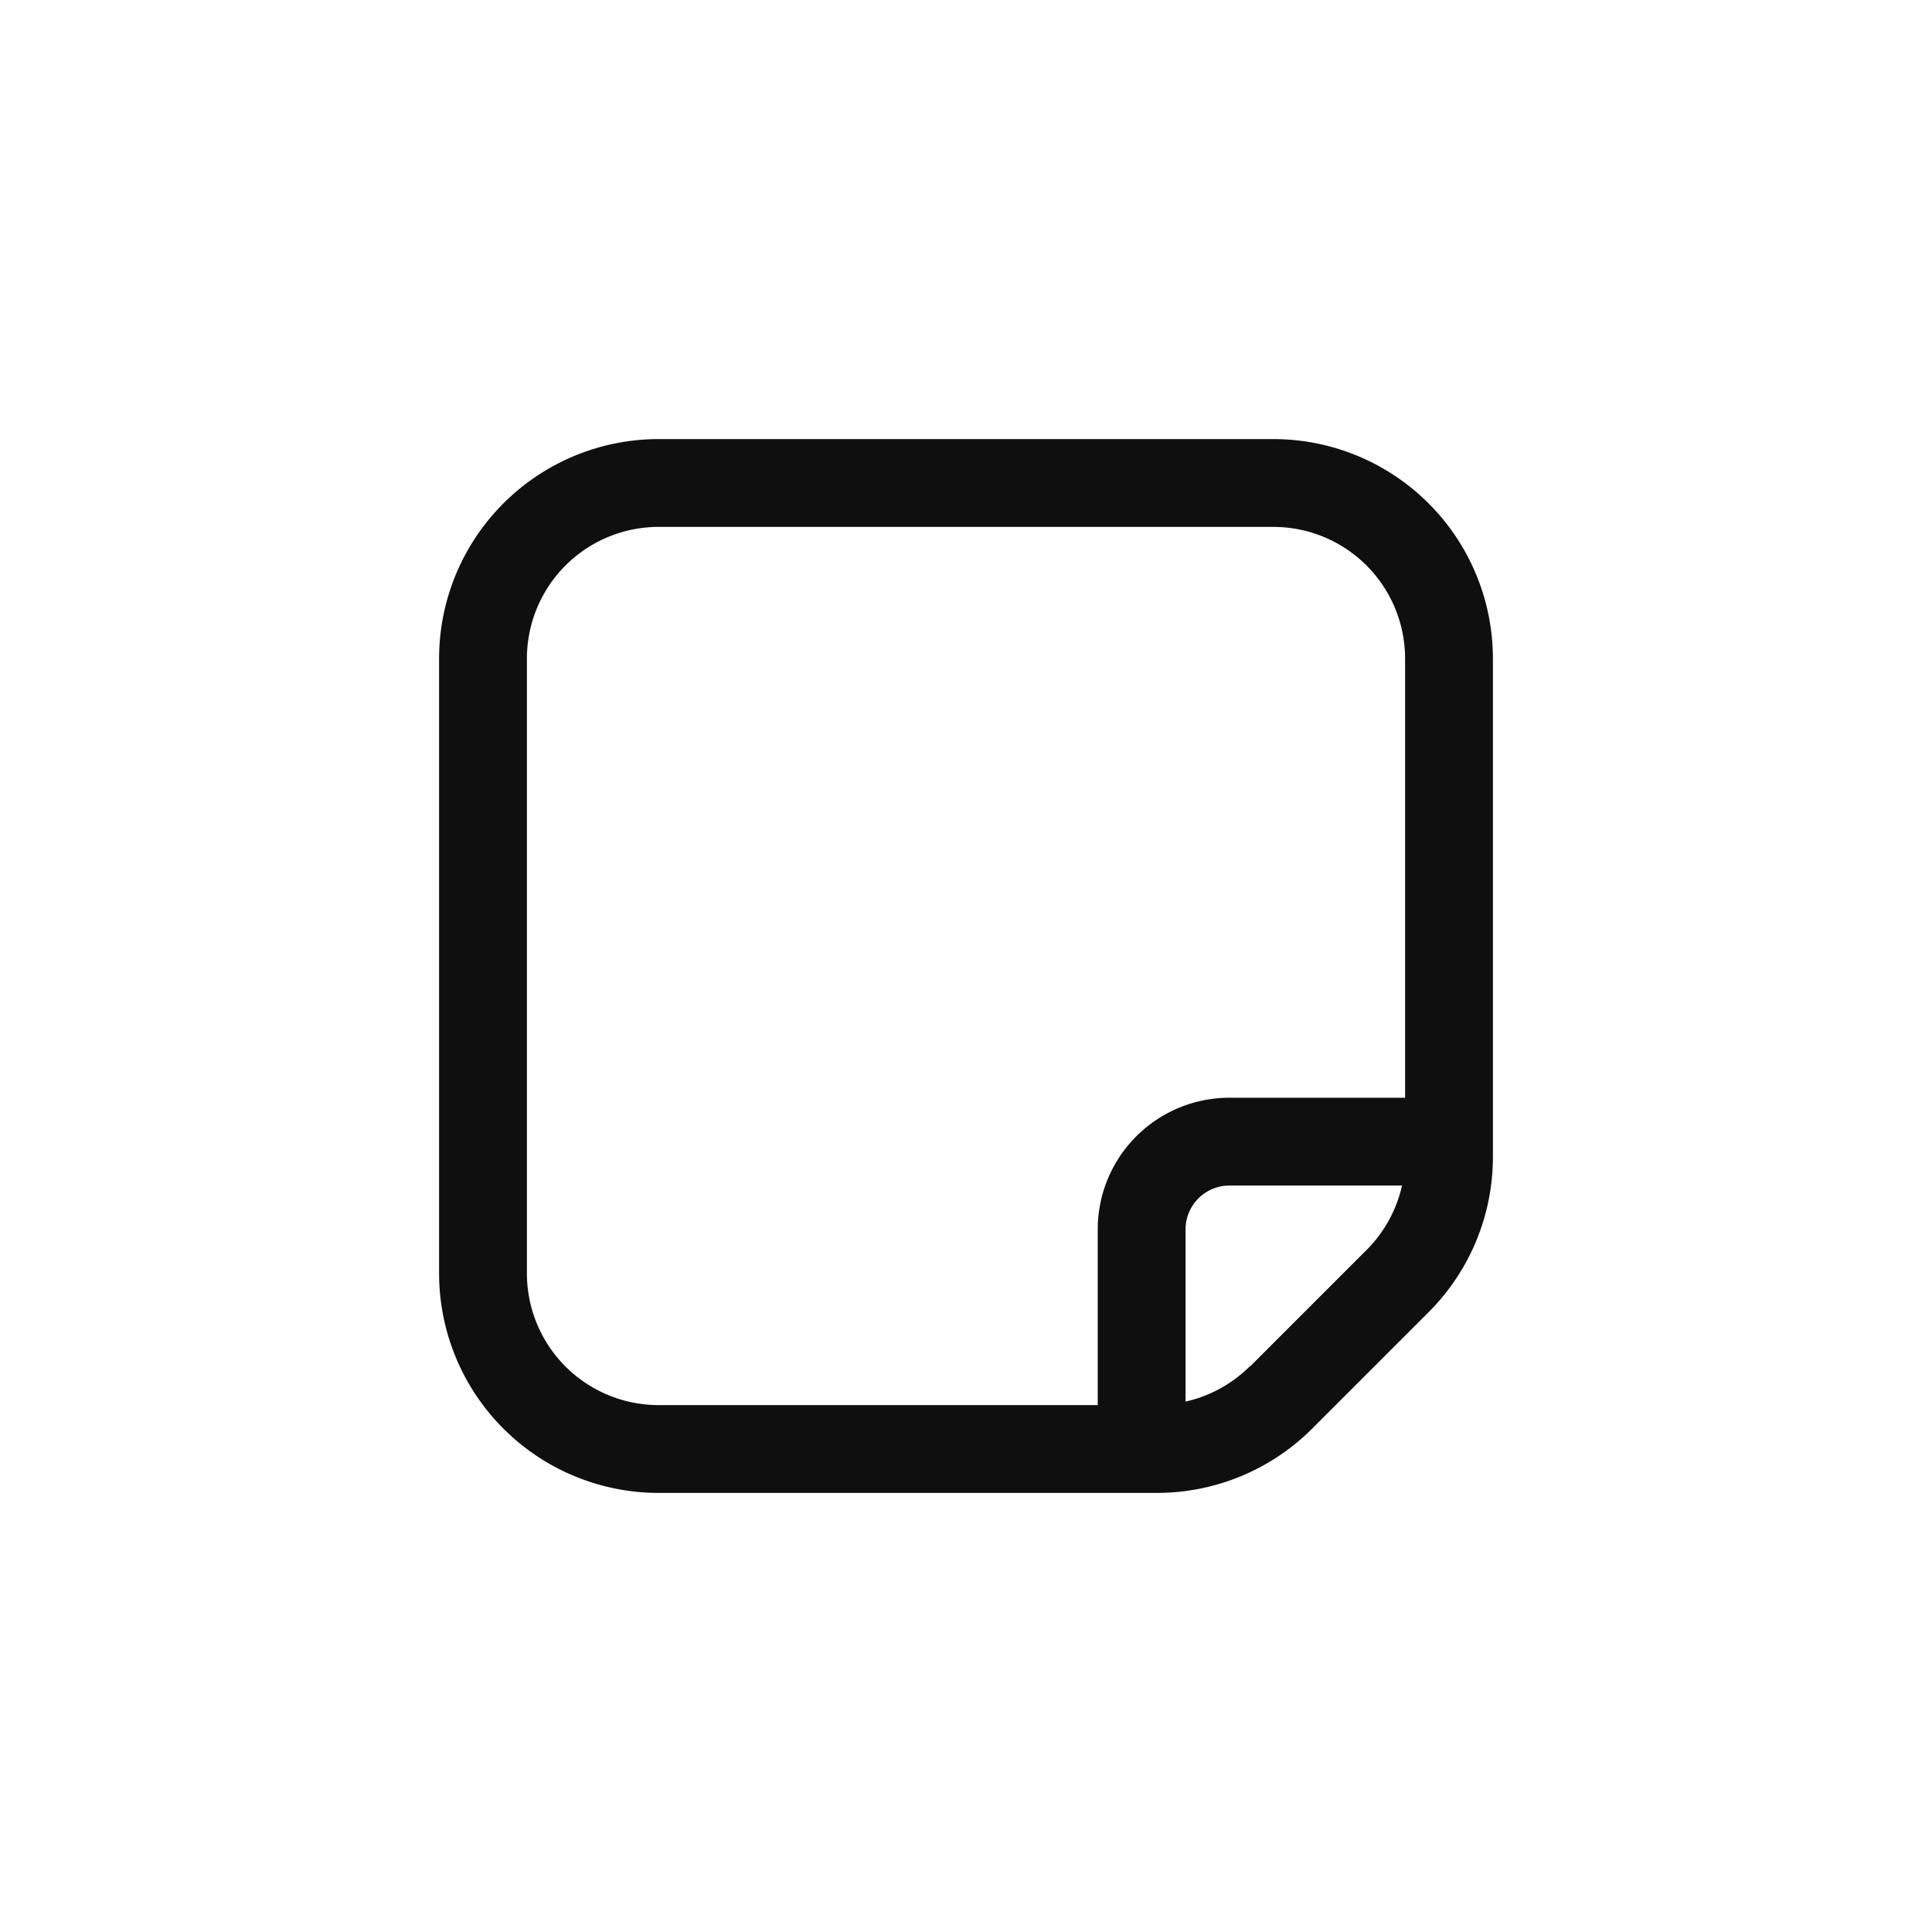 <svg xmlns="http://www.w3.org/2000/svg" viewBox="0 0 44 44"><defs><style>.cls-1{fill:#0f0f0f;}.cls-2{fill:none;}</style></defs><title>sticky-note</title><g id="Слой_2" data-name="Слой 2"><g id="Слой_4" data-name="Слой 4"><g id="sticky-note"><path class="cls-1" d="M29,10H15a5,5,0,0,0-5,5V29a5,5,0,0,0,5,5H26.34a5,5,0,0,0,3.54-1.46l2.66-2.66A5,5,0,0,0,34,26.34V15A5,5,0,0,0,29,10ZM15,32a3,3,0,0,1-3-3V15a3,3,0,0,1,3-3H29a3,3,0,0,1,3,3V25H28a3,3,0,0,0-3,3v4Zm13.46-.88a3,3,0,0,1-1.46.8V28a1,1,0,0,1,1-1h3.93a3,3,0,0,1-.8,1.46l-2.66,2.66Z"/><circle class="cls-2" cx="22" cy="22" r="22"/><rect class="cls-2" x="10" y="10" width="24" height="24"/></g></g></g></svg>